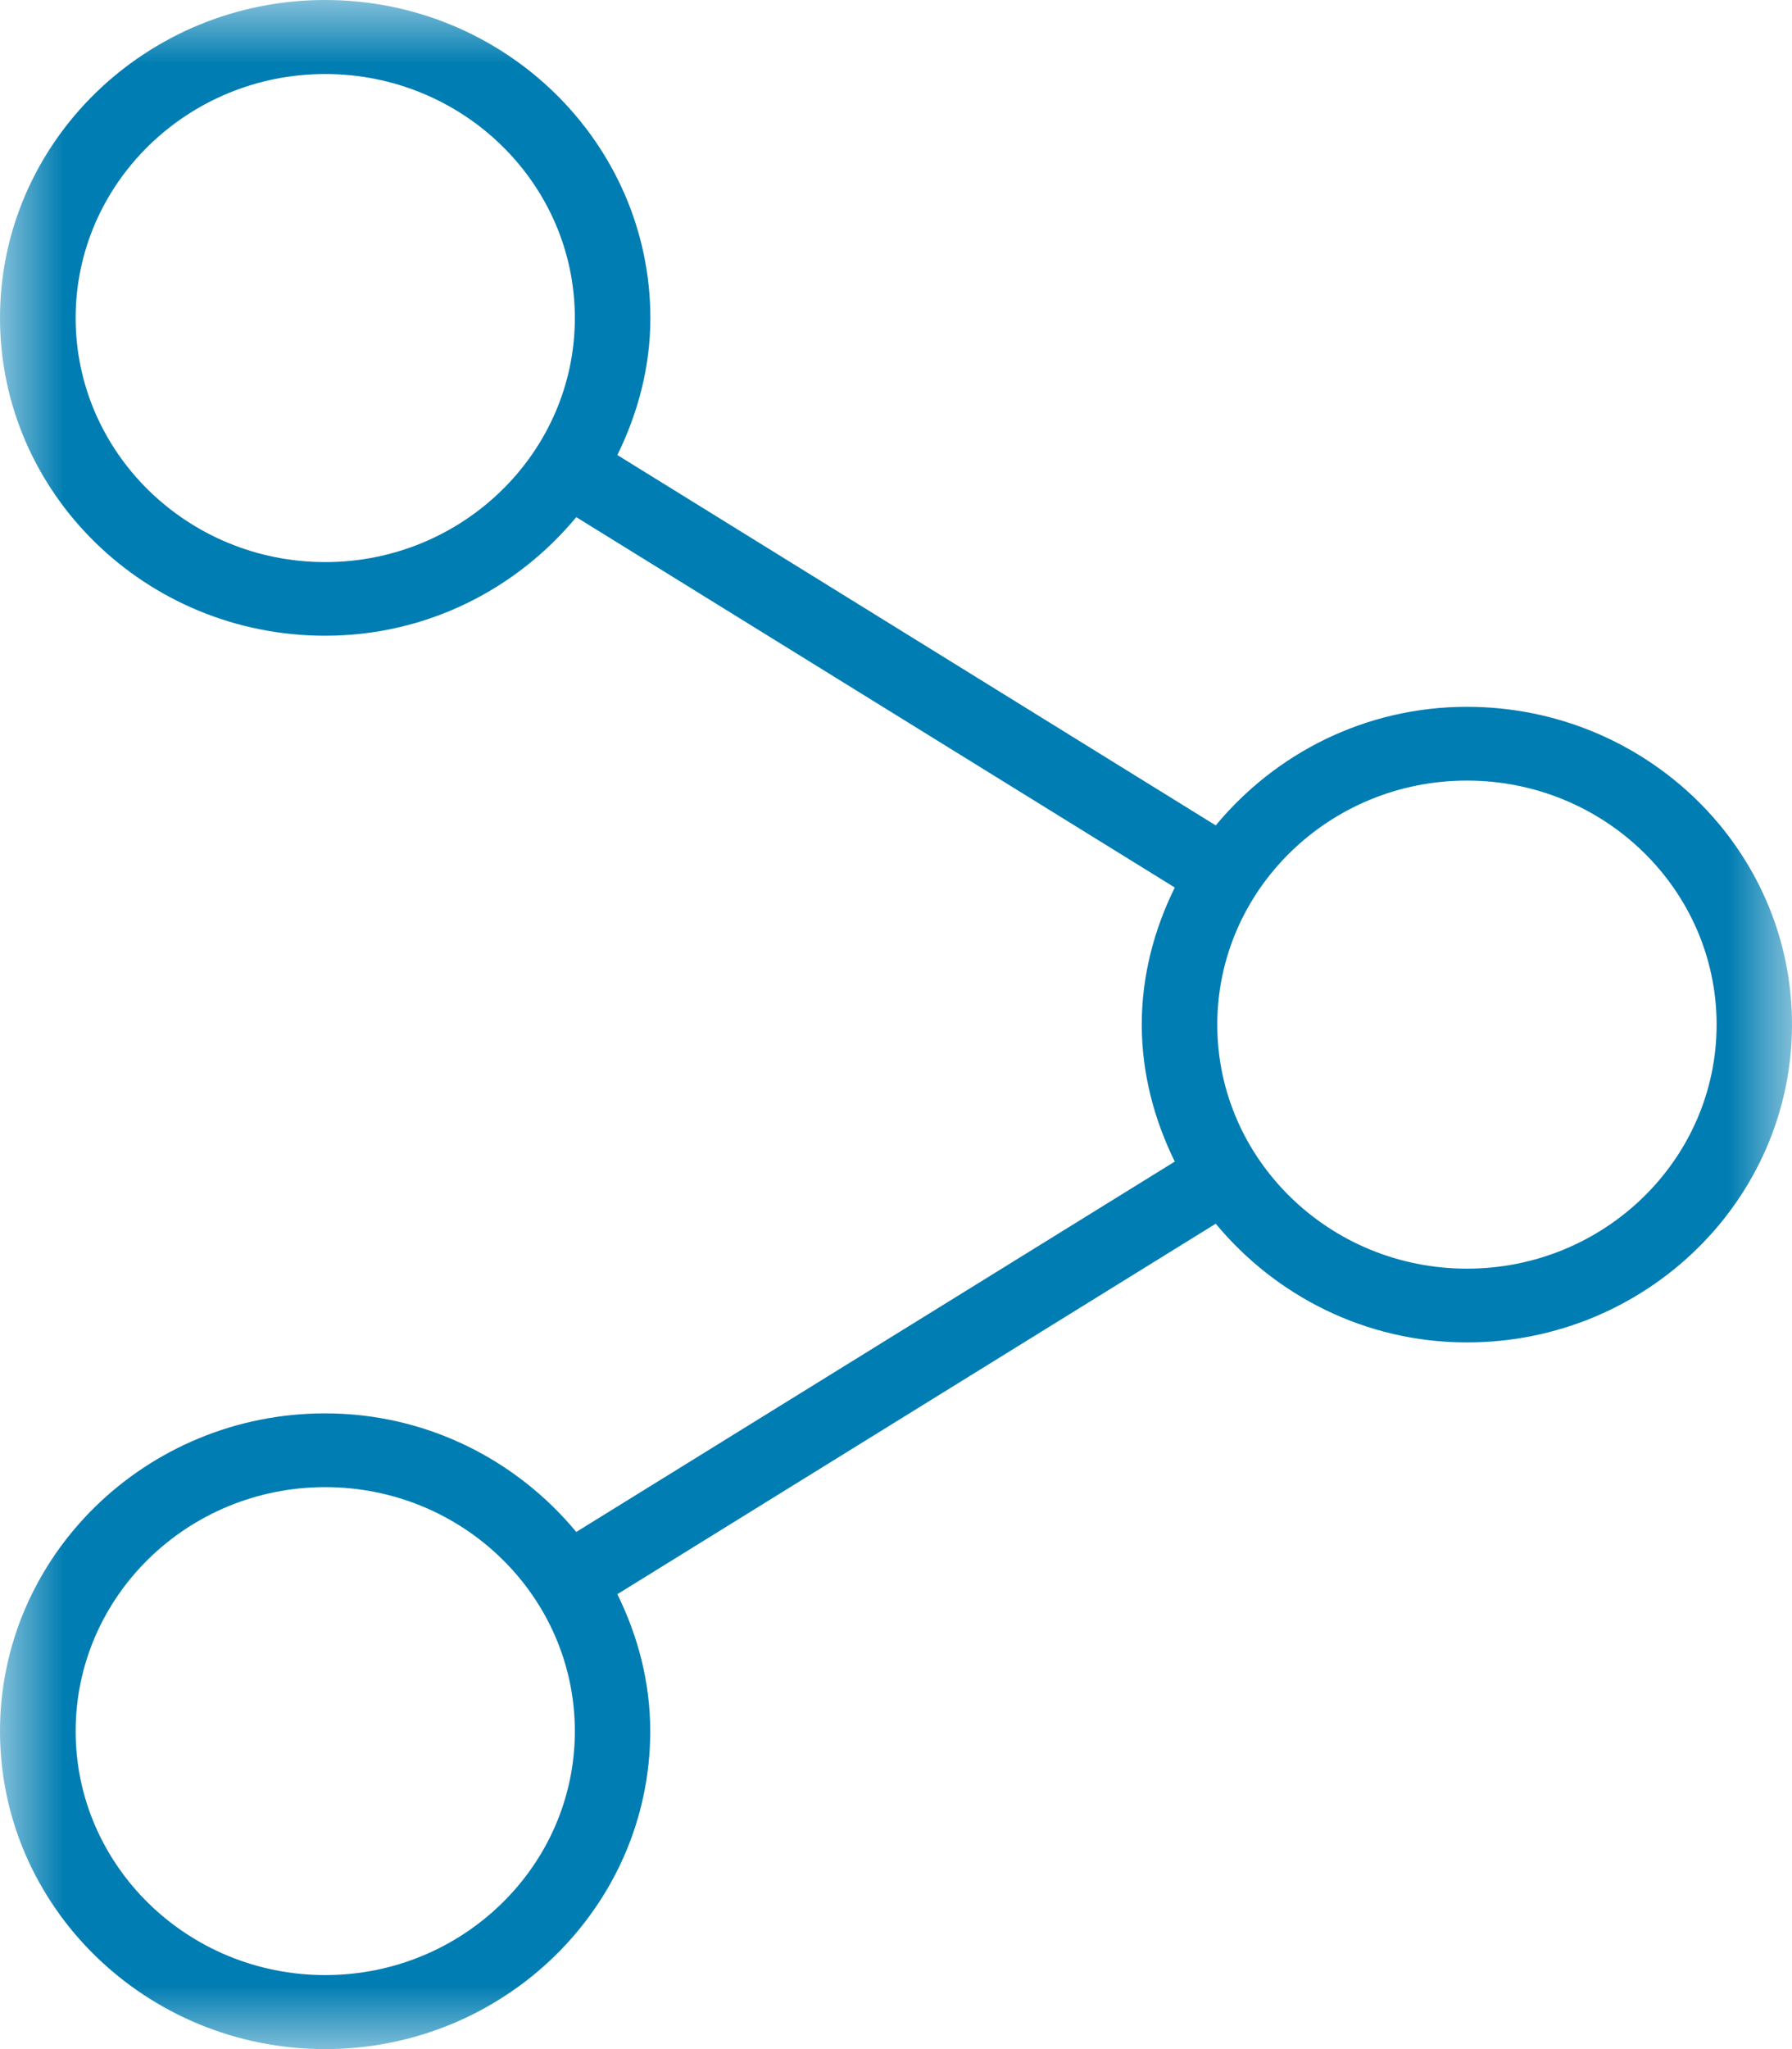 <svg xmlns="http://www.w3.org/2000/svg" xmlns:xlink="http://www.w3.org/1999/xlink" width="14" height="16" viewBox="0 0 14 16">
    <defs>
        <filter id="yje1igchca" color-interpolation-filters="auto">
            <feColorMatrix in="SourceGraphic" values="0 0 0 0 0 0 0 0 0 0.49 0 0 0 0 0.698 0 0 0 1 0"/>
        </filter>
        <path id="fbpqcogn1b" d="M0 0L14 0 14 16 0 16z"/>
    </defs>
    <g fill="none" fill-rule="evenodd">
        <g filter="url(#yje1igchca)" transform="translate(-220, -401)">
            <g transform="translate(220, 401)">
                <mask id="dupxe1sv1c" fill="#fff">
                    <use xlink:href="#fbpqcogn1b"/>
                </mask>
                <path fill="#007DB2" d="M11.46 9.906c-1.075 0-1.95-.854-1.95-1.905 0-1.052.875-1.906 1.95-1.906 1.076 0 1.951.854 1.951 1.906 0 1.05-.875 1.905-1.95 1.905m-8.92 5.516c-1.076 0-1.95-.854-1.95-1.904 0-1.052.874-1.906 1.95-1.906 1.075 0 1.95.854 1.95 1.906 0 1.05-.876 1.904-1.95 1.904m0-11.033c-1.076 0-1.95-.855-1.95-1.906 0-1.05.874-1.905 1.95-1.905 1.075 0 1.95.854 1.95 1.905 0 1.05-.876 1.906-1.95 1.906m8.92 1.13c-.797 0-1.499.366-1.963.926L4.823 3.553c.16-.325.258-.686.258-1.07C5.08 1.113 3.94 0 2.54 0 1.14 0 0 1.113 0 2.482c0 1.37 1.14 2.482 2.54 2.482.796 0 1.498-.366 1.962-.926L9.178 6.93c-.16.325-.258.685-.258 1.07 0 .384.098.744.258 1.07l-4.676 2.892c-.464-.56-1.167-.926-1.962-.926-1.4 0-2.54 1.114-2.54 2.482S1.14 16 2.54 16c1.4 0 2.54-1.114 2.54-2.482 0-.385-.097-.746-.257-1.07l4.675-2.893c.464.56 1.167.927 1.963.927C12.86 10.482 14 9.368 14 7.999c0-1.367-1.138-2.48-2.54-2.48" mask="url(#dupxe1sv1c)"/>
            </g>
        </g>
    </g>
</svg>
